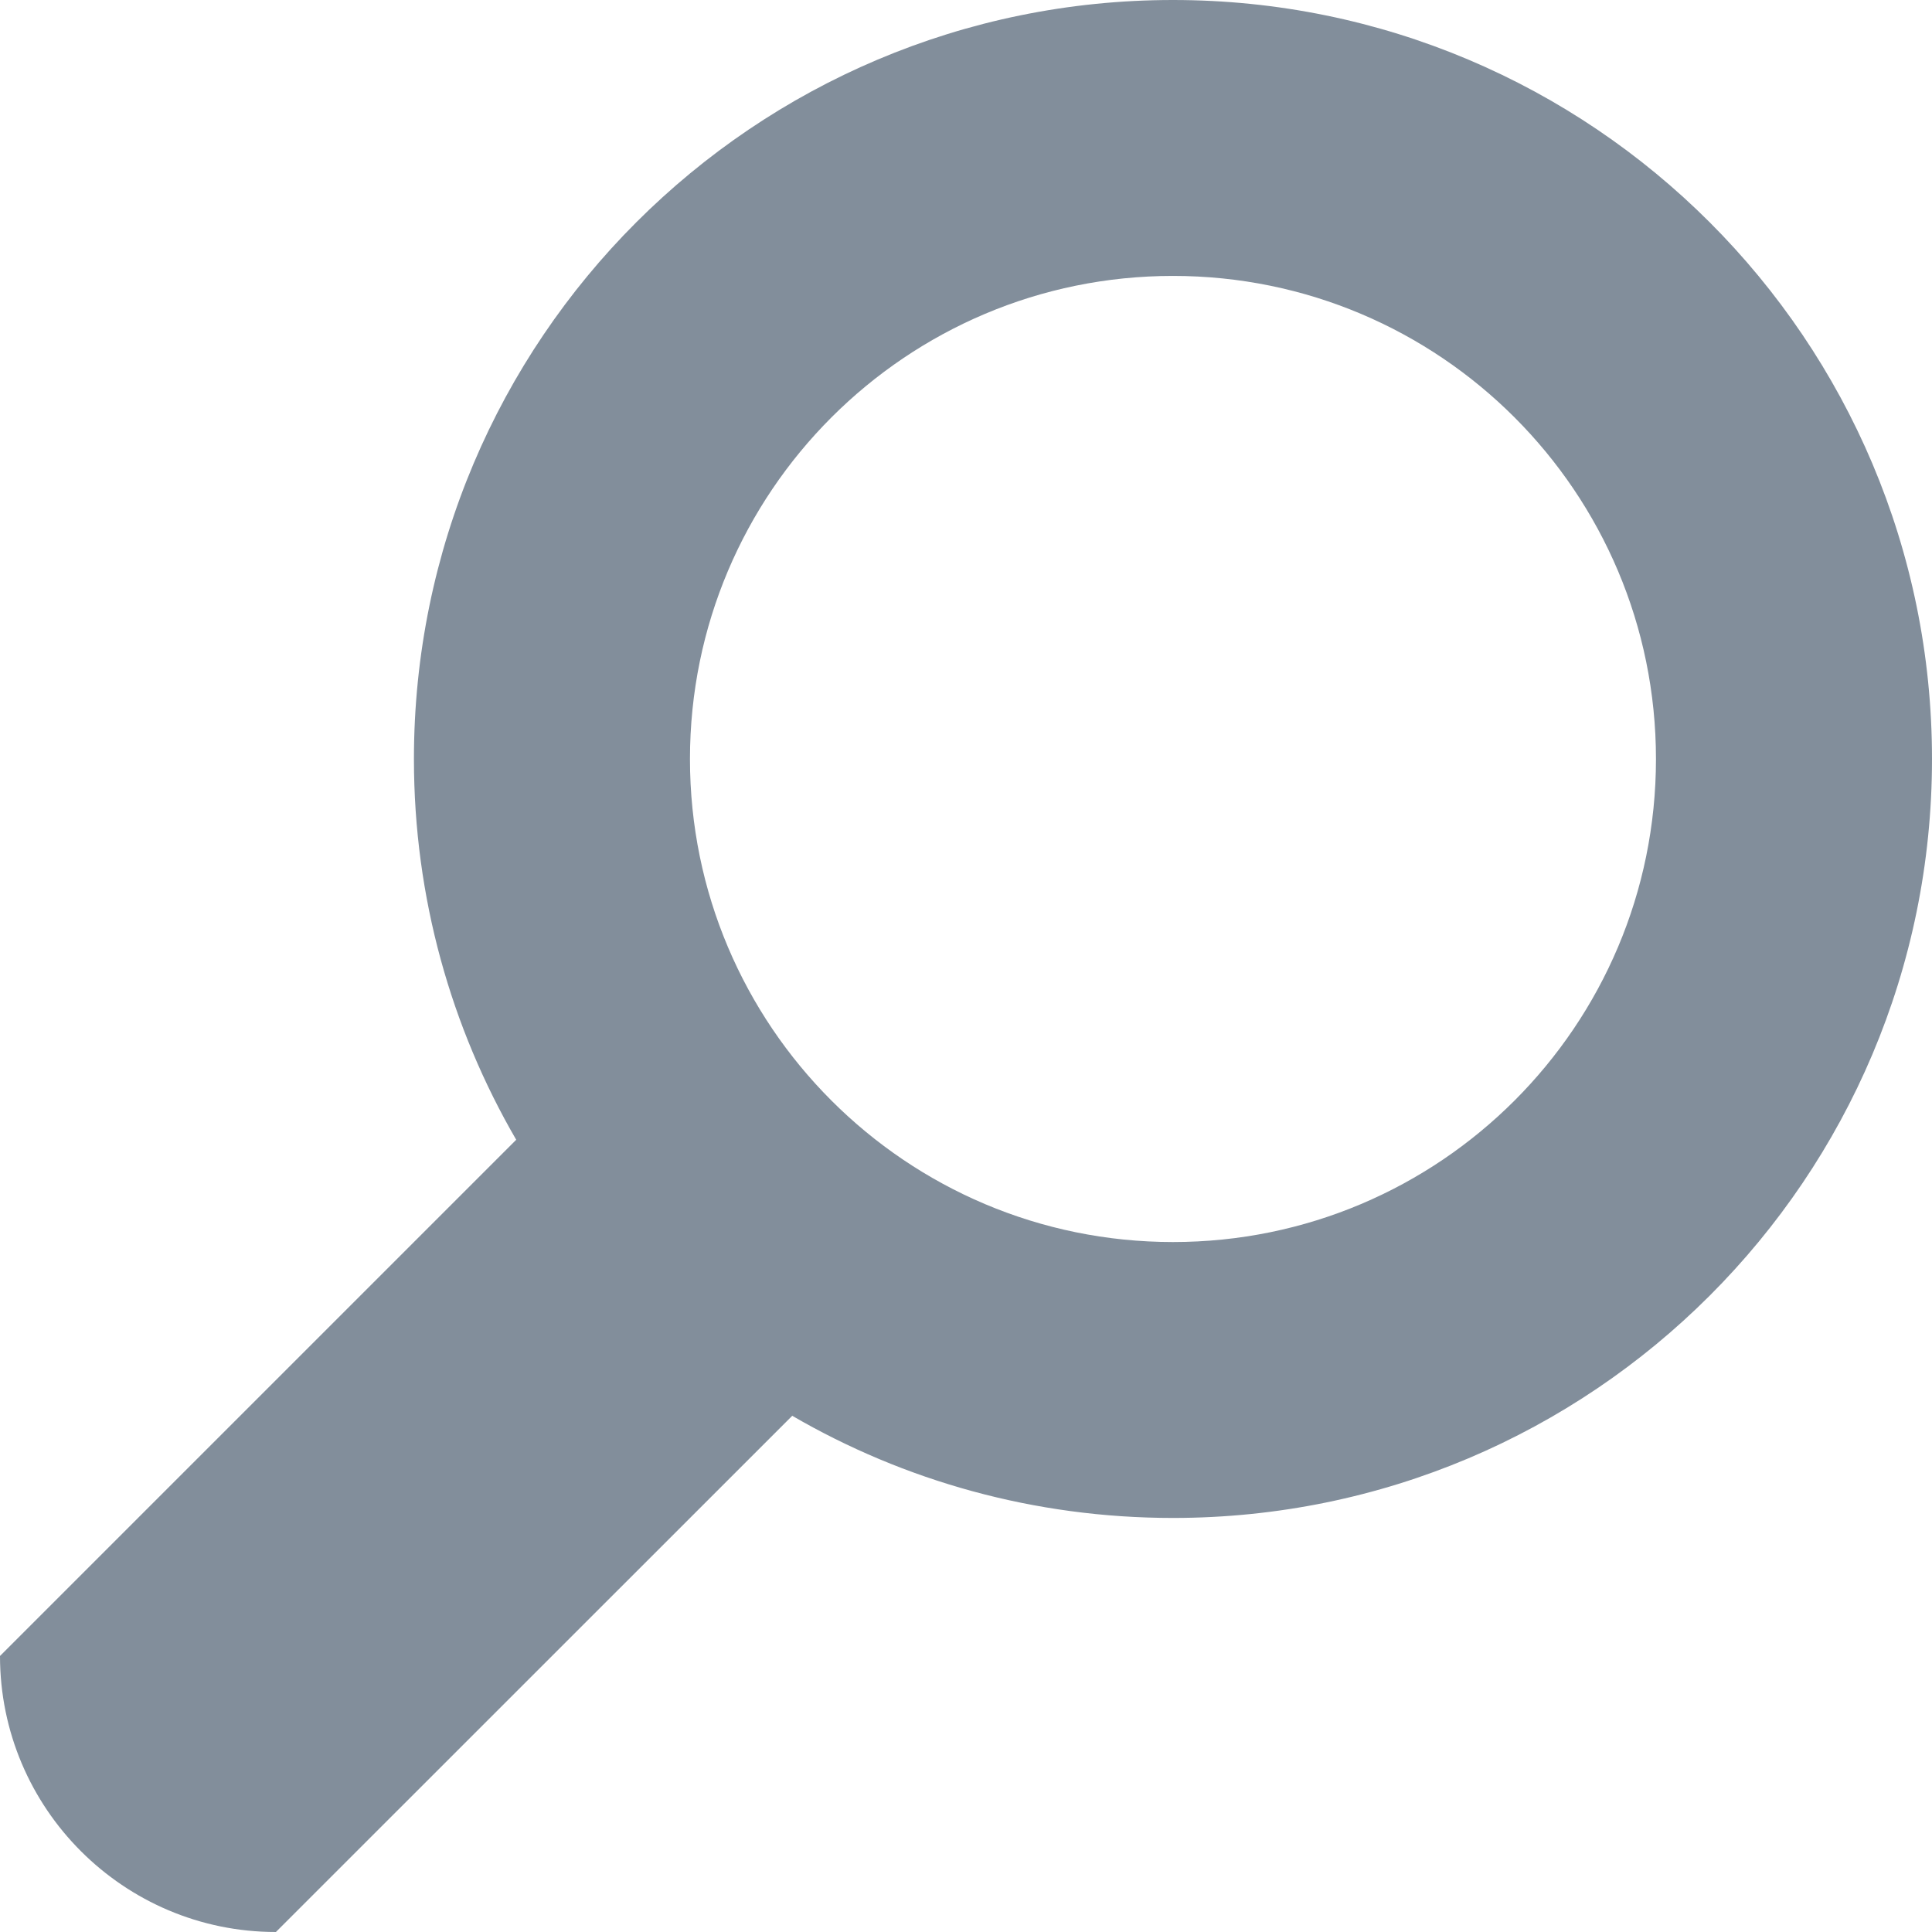<?xml version="1.0" encoding="UTF-8" standalone="no"?>
<svg width="16px" height="16px" viewBox="0 0 16 16" version="1.1" xmlns="http://www.w3.org/2000/svg" xmlns:xlink="http://www.w3.org/1999/xlink">
    <!-- Generator: Sketch 3.7.2 (28276) - http://www.bohemiancoding.com/sketch -->
    <title>Page 1</title>
    <desc>Created with Sketch.</desc>
    <defs></defs>
    <g id="Symbols" stroke="none" stroke-width="1" fill="none" fill-rule="evenodd">
        <g id="Header" transform="translate(-1151, -73)" fill="#828E9B">
            <g id="Group-13" transform="translate(1140, 62)">
                <path d="M14.428,17.286 C14.428,13.814 17.243,11 20.714,11 C24.186,11 27,13.814 27,17.286 C27,20.757 24.186,23.571 20.714,23.571 C19.565,23.571 18.487,23.263 17.561,22.725 L13.285,27 C12.024,27 11,25.976 11,24.714 L15.275,20.439 C14.737,19.512 14.428,18.435 14.428,17.286 L14.428,17.286 Z M24.714,17.286 C24.714,15.076 22.924,13.285 20.714,13.285 C18.505,13.285 16.714,15.076 16.714,17.286 C16.714,19.495 18.505,21.286 20.714,21.286 C22.924,21.286 24.714,19.495 24.714,17.286 L24.714,17.286 Z" id="Page-1"></path>
            </g>
        </g>
    </g>
</svg>